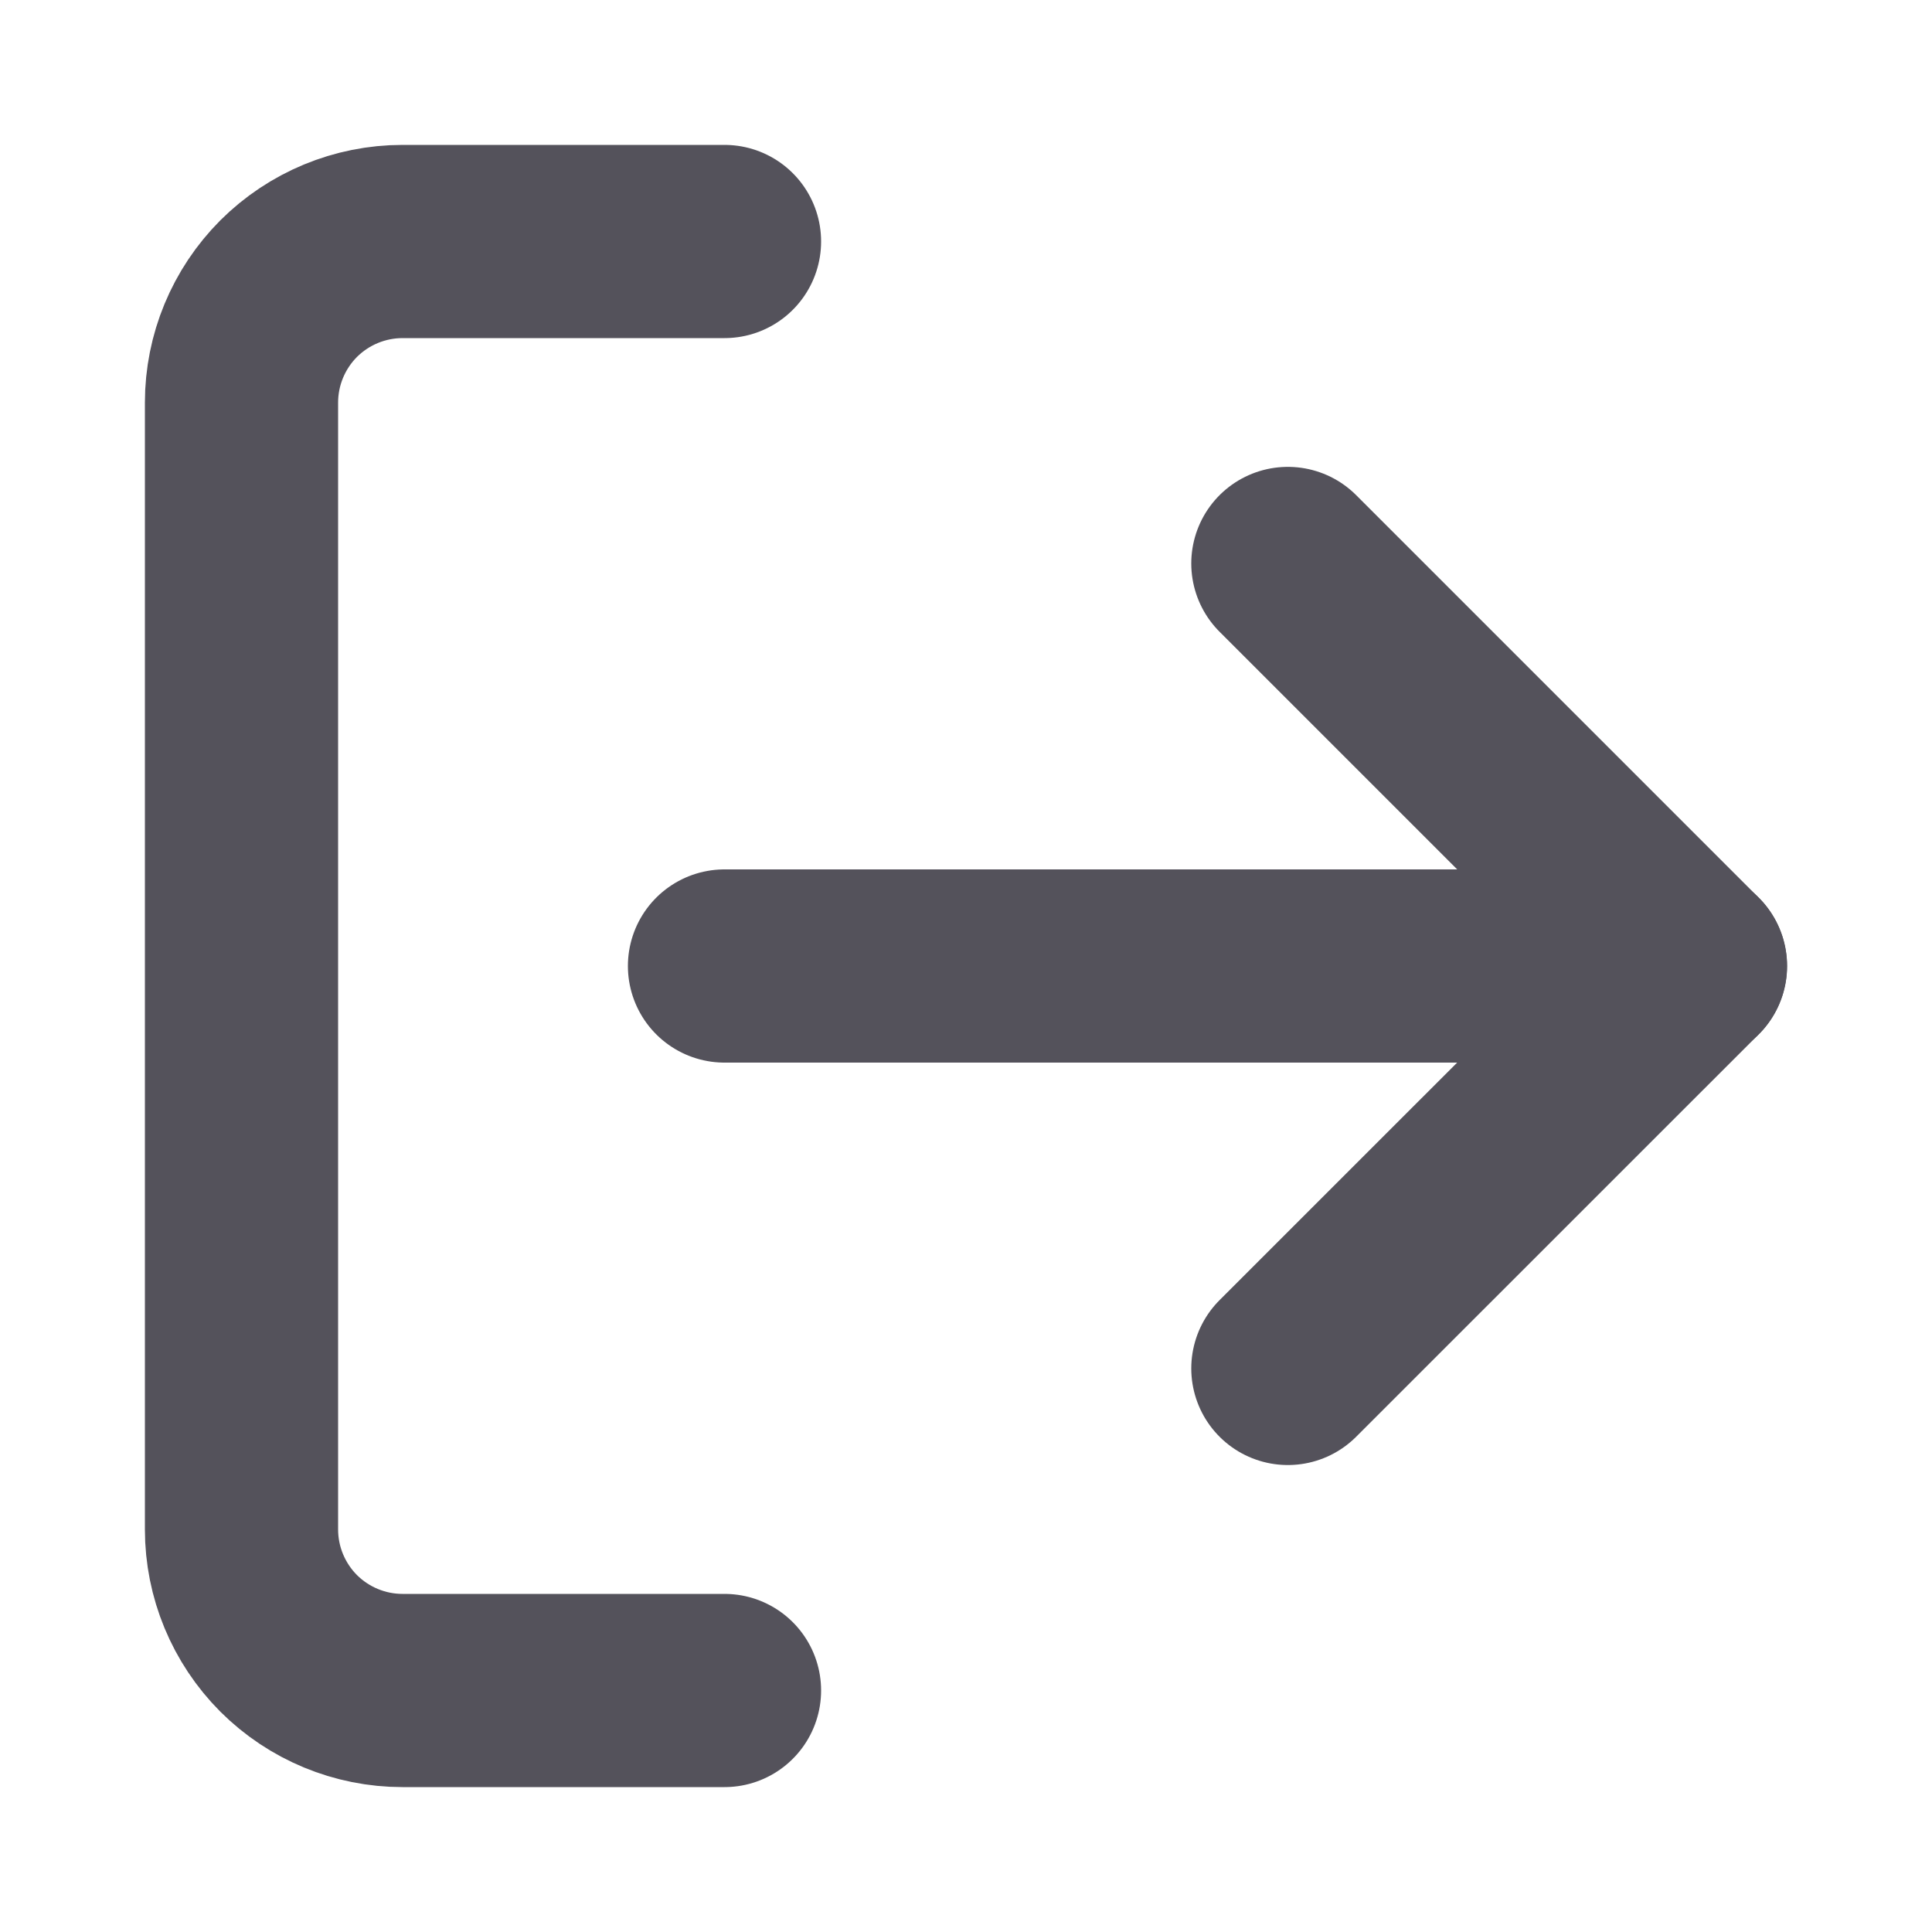 <svg width="20" height="20" viewBox="0 0 20 20" fill="none" xmlns="http://www.w3.org/2000/svg">
<path d="M7.5 17.5H4.167C3.725 17.5 3.301 17.324 2.988 17.012C2.676 16.699 2.5 16.275 2.5 15.833V4.167C2.5 3.725 2.676 3.301 2.988 2.988C3.301 2.676 3.725 2.5 4.167 2.5H7.5" stroke="#54525B" stroke-width="2" stroke-linecap="round" stroke-linejoin="round"/>
<path d="M13.332 14.166L17.499 10L13.332 5.833" stroke="#54525B" stroke-width="2" stroke-linecap="round" stroke-linejoin="round"/>
<path d="M17.5 10H7.5" stroke="#54525B" stroke-width="2" stroke-linecap="round" stroke-linejoin="round"/>
</svg>

